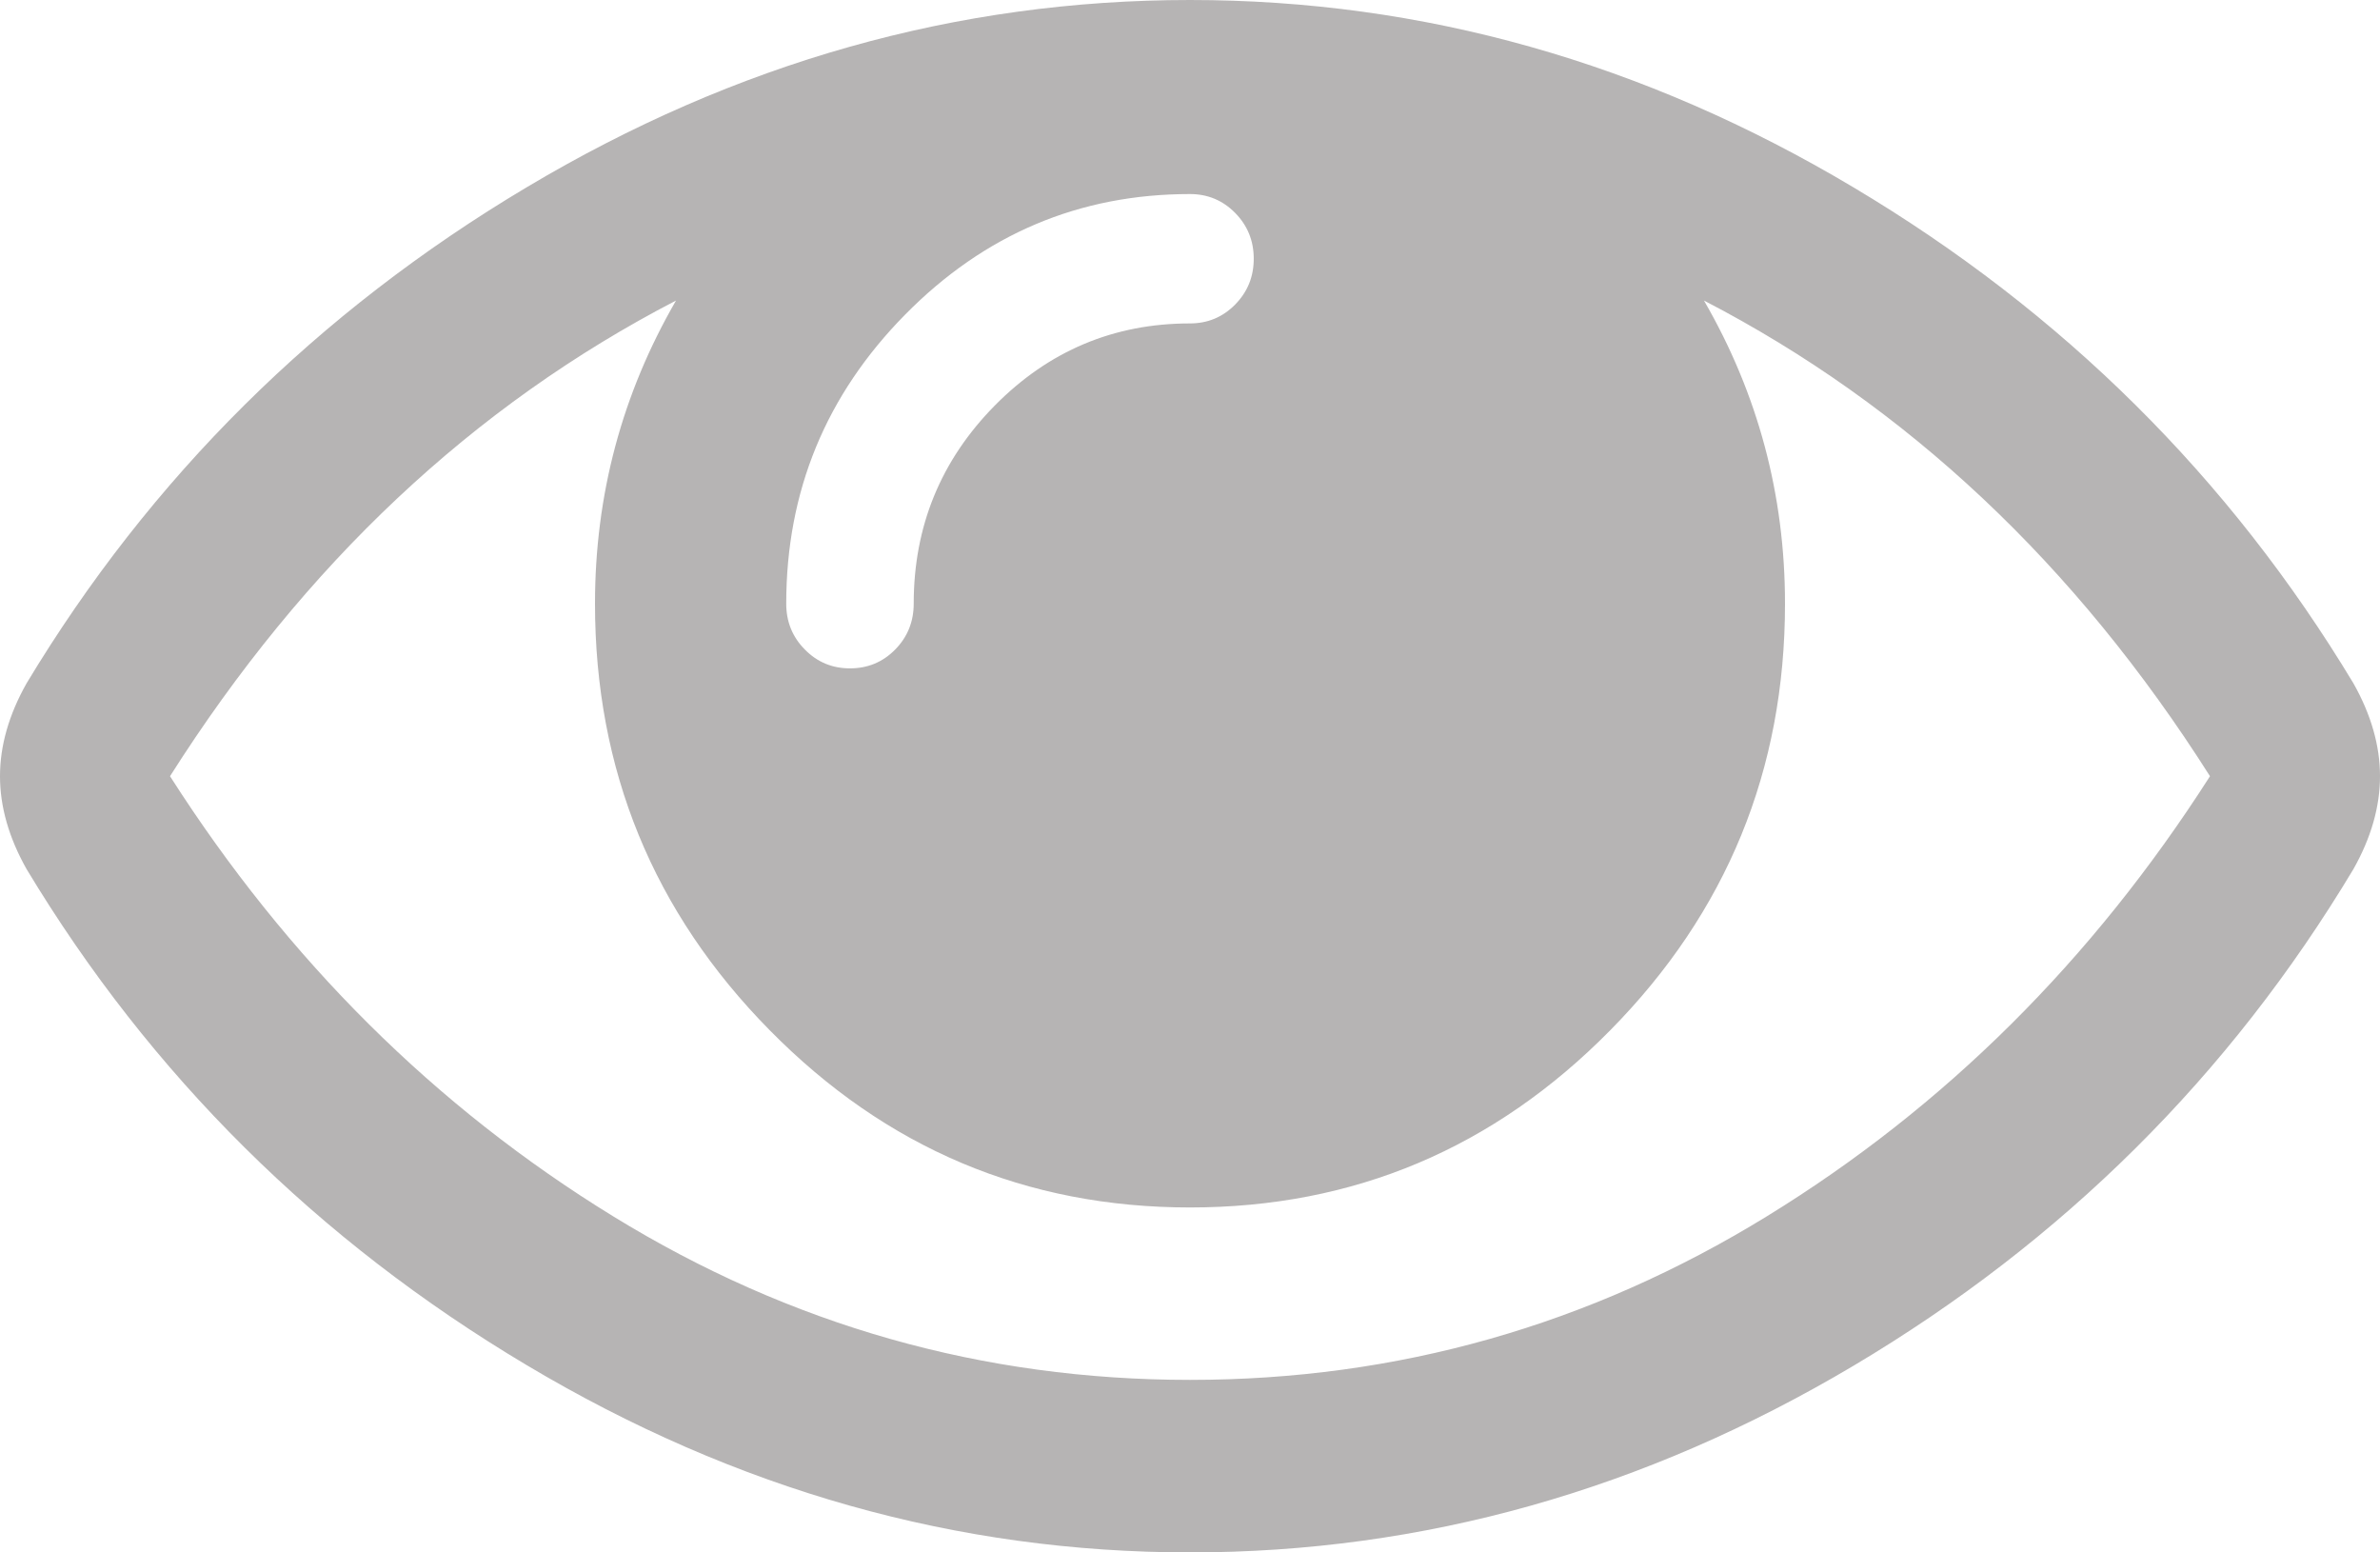 ﻿<?xml version="1.0" encoding="utf-8"?>
<svg version="1.1" xmlns:xlink="http://www.w3.org/1999/xlink" width="23px" height="15px" xmlns="http://www.w3.org/2000/svg">
  <g transform="matrix(1 0 0 1 -502 -845 )">
    <path d="M 17.077 11.751  C 18.792 10.697  20.219 9.28  21.357 7.5  C 20.057 5.451  18.427 3.919  16.467 2.904  C 16.989 3.806  17.25 4.783  17.25 5.833  C 17.25 7.439  16.687 8.813  15.562 9.954  C 14.437 11.096  13.083 11.667  11.5 11.667  C 9.917 11.667  8.563 11.096  7.438 9.954  C 6.313 8.813  5.75 7.439  5.75 5.833  C 5.75 4.783  6.011 3.806  6.533 2.904  C 4.573 3.919  2.943 5.451  1.643 7.5  C 2.781 9.28  4.208 10.697  5.923 11.751  C 7.639 12.806  9.498 13.333  11.5 13.333  C 13.502 13.333  15.361 12.806  17.077 11.751  Z M 11.936 2.943  C 12.056 2.821  12.116 2.674  12.116 2.5  C 12.116 2.326  12.056 2.179  11.936 2.057  C 11.817 1.936  11.671 1.875  11.5 1.875  C 10.43 1.875  9.513 2.263  8.747 3.04  C 7.981 3.817  7.598 4.748  7.598 5.833  C 7.598 6.007  7.658 6.155  7.778 6.276  C 7.898 6.398  8.043 6.458  8.214 6.458  C 8.385 6.458  8.531 6.398  8.651 6.276  C 8.77 6.155  8.83 6.007  8.83 5.833  C 8.83 5.087  9.091 4.449  9.613 3.919  C 10.135 3.39  10.764 3.125  11.5 3.125  C 11.671 3.125  11.817 3.064  11.936 2.943  Z M 22.743 6.602  C 22.914 6.905  23 7.205  23 7.5  C 23 7.795  22.914 8.095  22.743 8.398  C 21.545 10.395  19.935 11.994  17.911 13.197  C 15.887 14.399  13.75 15  11.5 15  C 9.25 15  7.113 14.397  5.089 13.19  C 3.065 11.984  1.455 10.386  0.257 8.398  C 0.086 8.095  0 7.795  0 7.5  C 0 7.205  0.086 6.905  0.257 6.602  C 1.455 4.614  3.065 3.016  5.089 1.81  C 7.113 0.603  9.25 0  11.5 0  C 13.75 0  15.887 0.603  17.911 1.81  C 19.935 3.016  21.545 4.614  22.743 6.602  Z " fill-rule="nonzero" fill="#b6b4b4" stroke="none" transform="matrix(1 0 0 1 502 845 )" />
  </g>
</svg>